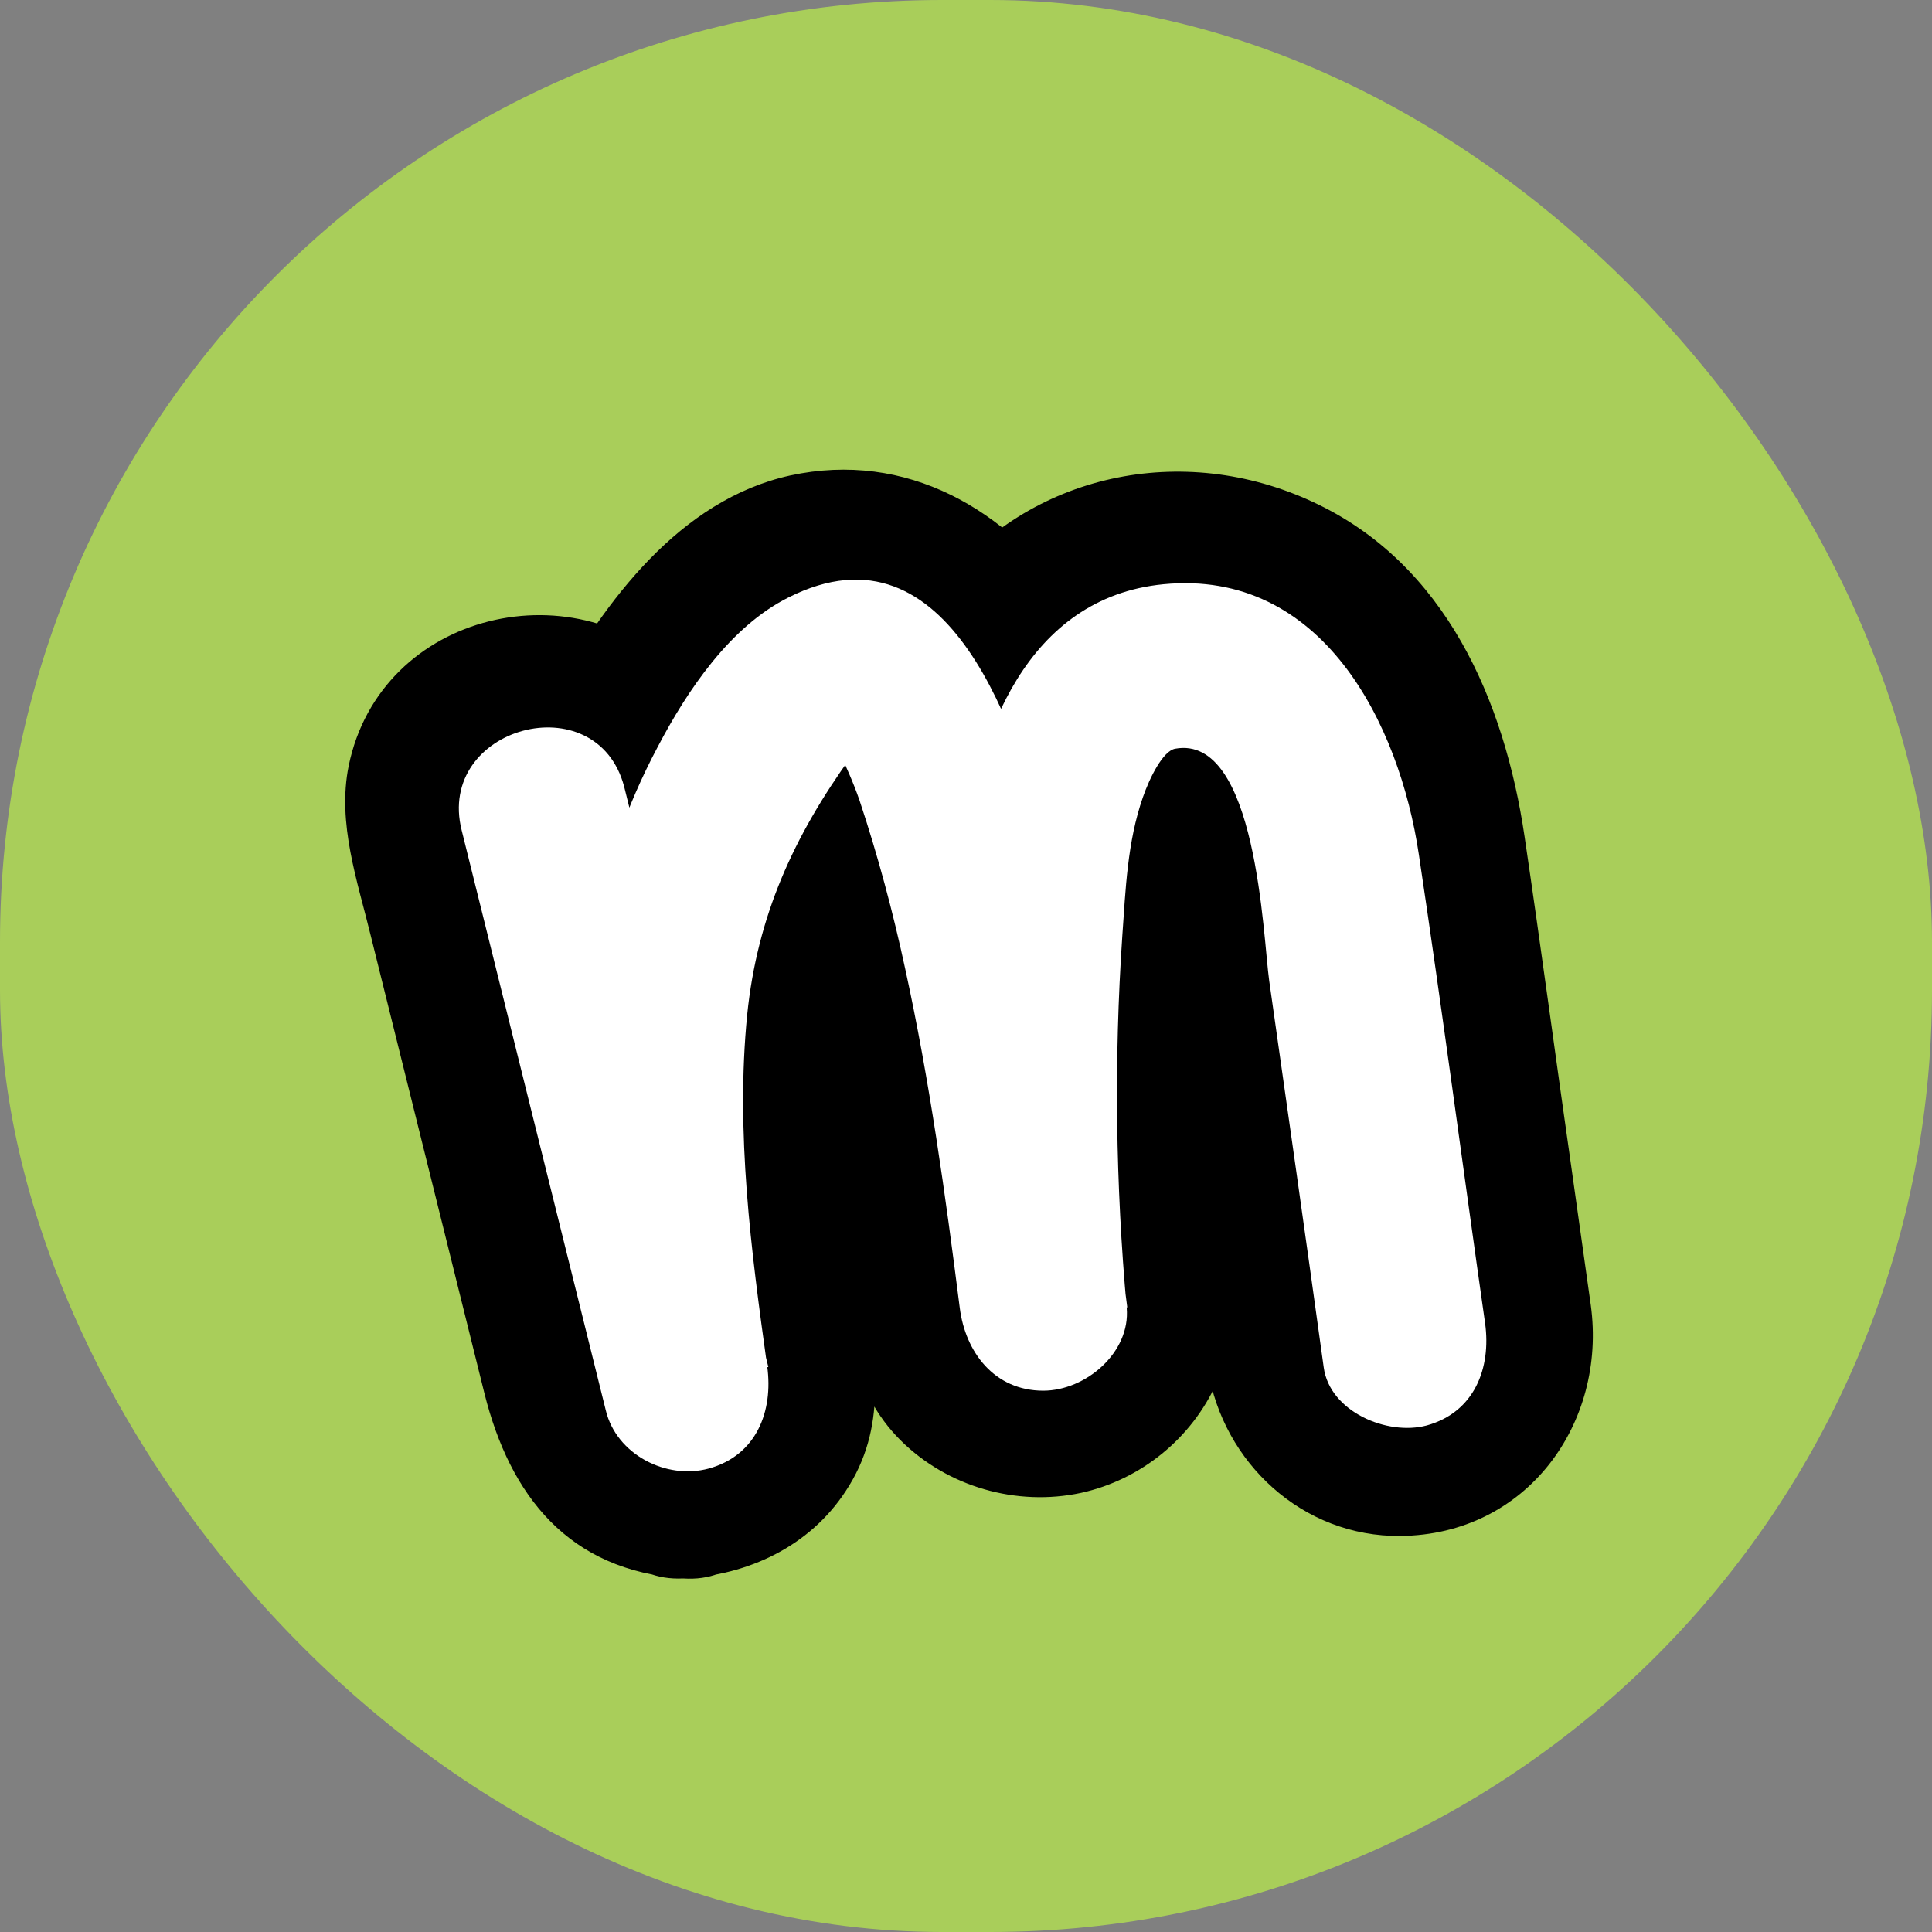 <svg width="80" height="80" viewBox="0 0 80 80" fill="none" xmlns="http://www.w3.org/2000/svg">
<rect x="0" y="0" width="80" height="80" fill="#808080" stroke="none"/>
<rect width="80" height="80" rx="39" fill="#A9CE5A"/>
<path d="M28.287 61.931C26.213 61.931 24.324 60.537 23.817 58.457L17.848 34.434C17.249 31.989 18.747 29.497 21.213 28.903C23.01 28.469 24.808 29.131 25.914 30.48C26.835 28.72 27.965 27.12 29.255 25.703C30.2 24.674 31.698 23.28 33.979 22.914C36.352 22.549 39.348 23.417 41.422 26.686C42.874 24.697 44.832 23.417 47.183 23.006C51.077 22.274 55.225 24.331 57.506 28.08C59.165 30.8 59.58 33.771 59.926 36.149L62.599 54.96C62.944 57.451 61.193 59.76 58.681 60.126C56.147 60.468 53.842 58.731 53.474 56.24L50.801 37.429C50.547 35.714 50.317 33.931 49.625 32.811C49.395 32.423 49.072 32.171 48.888 32.08C48.611 32.446 47.989 33.611 47.736 36.057C47.16 41.886 47.137 47.806 47.667 53.634C47.897 56.126 46.077 58.32 43.588 58.594C41.099 58.868 38.841 57.109 38.518 54.64C37.62 47.714 36.698 40.56 34.578 33.954C32.781 36.903 32.135 40.309 31.951 42.869C31.582 47.371 32.274 52.149 32.919 56.766C33.264 59.166 31.628 61.428 29.232 61.886C28.863 61.908 28.587 61.931 28.287 61.931Z" fill="white"/>
<path d="M28.287 58.503C26.766 58.411 26.559 55.188 26.305 54.114C25.499 50.891 24.715 47.691 23.909 44.468C23.171 41.497 22.434 38.526 21.697 35.554C21.558 34.96 21.236 34.228 21.213 33.611C21.167 32.103 22.526 31.897 23.471 32.88C24.969 34.457 27.872 34.091 28.909 32.194C30.776 28.766 34.923 23.303 38.449 28.4C39.555 30 42.413 30.96 43.888 29.086C46.192 26.16 49.694 25.291 52.759 27.737C55.594 30 56.123 33.794 56.607 37.131C57.184 41.223 57.76 45.314 58.336 49.406C58.612 51.326 58.958 53.269 59.165 55.211C59.188 55.371 59.234 55.554 59.234 55.691C59.234 55.737 59.396 55.554 59.096 55.92C58.451 56.766 57.46 56.994 56.93 55.851C56.446 54.8 56.515 53.154 56.354 52.057C56.008 49.543 55.64 47.051 55.294 44.537C54.626 39.76 54.764 32.08 50.639 29.04C49.049 27.874 46.883 28.88 45.915 30.274C43.818 33.246 44.049 37.954 43.91 41.406C43.818 43.92 43.818 46.434 43.91 48.949C43.957 50.206 44.049 51.463 44.141 52.72C44.187 53.406 44.441 54.206 43.91 54.754C43.196 55.486 42.344 54.983 41.975 54.228C41.537 53.383 41.629 51.897 41.514 50.914C41.353 49.68 41.168 48.423 41.007 47.188C40.293 42.366 39.394 37.589 37.919 32.949C37.044 30.206 33.103 29.497 31.605 32.126C29.047 36.606 28.241 41.703 28.425 46.8C28.517 49.428 28.84 52.057 29.186 54.663C29.278 55.92 30.084 58.411 28.287 58.503C23.863 58.709 23.84 65.566 28.287 65.36C30.983 65.223 33.518 64.034 35.016 61.748C36.767 59.097 36.237 56.4 35.845 53.451C35.085 47.554 34.417 41.04 37.481 35.669C35.384 35.394 33.264 35.12 31.168 34.846C32.965 40.491 33.91 46.343 34.693 52.194C35.062 54.937 35.223 57.589 37.297 59.646C39.233 61.566 42.09 62.389 44.763 61.817C47.252 61.269 49.349 59.554 50.386 57.246C51.561 54.617 50.893 51.76 50.777 48.994C50.639 45.931 50.662 42.846 50.847 39.783C50.962 37.886 51.054 34.891 51.814 33.794C50.248 34.206 48.657 34.617 47.09 35.029C46.284 34.434 47.021 35.851 47.068 36.148C47.206 36.743 47.275 37.36 47.367 37.954C47.39 38.183 47.436 38.411 47.459 38.64C47.574 39.486 47.69 40.331 47.828 41.177C48.243 44.08 48.657 46.983 49.049 49.886C49.372 52.148 49.648 54.434 50.017 56.697C50.639 60.56 53.934 63.646 57.99 63.6C63.221 63.554 66.539 58.937 65.871 54.046C65.618 52.24 65.364 50.457 65.111 48.651C64.442 43.989 63.82 39.303 63.129 34.64C62.299 29.017 59.857 23.326 54.372 20.788C48.98 18.274 42.643 19.577 38.956 24.286C40.777 24.514 42.574 24.743 44.394 24.971C41.721 21.108 37.55 18.64 32.711 19.691C28.149 20.697 25.038 24.903 22.918 28.743C24.738 28.514 26.536 28.286 28.356 28.057C23.978 23.394 15.751 25.291 14.438 31.714C13.954 34.091 14.807 36.491 15.36 38.777C16.927 45.086 18.494 51.394 20.061 57.703C21.12 61.931 23.54 65.04 28.287 65.36C32.734 65.657 32.711 58.8 28.287 58.503Z" fill="black"/>
<path d="M22.319 33.337C24.3 41.337 26.305 49.36 28.287 57.36C27.596 52.423 26.881 47.44 27.296 42.457C27.688 37.474 29.278 32.469 32.665 28.766C33.218 28.149 33.886 27.554 34.693 27.44C36.49 27.166 37.735 29.154 38.334 30.869C41.007 38.297 42.021 46.206 43.035 54.023C42.459 47.897 42.482 41.703 43.104 35.577C43.45 32.217 44.648 28.103 47.989 27.509C50.178 27.097 52.367 28.56 53.52 30.457C54.672 32.354 54.994 34.594 55.317 36.789C56.216 43.051 57.091 49.337 57.99 55.6" fill="black"/>
<path d="M19.118 34.386C21.1 42.386 23.105 50.409 25.087 58.409C25.524 60.215 27.575 61.289 29.349 60.809C31.331 60.261 32.023 58.432 31.769 56.581C31.101 51.781 30.456 46.889 30.939 42.021C31.354 37.929 32.875 34.615 35.249 31.323C35.687 30.706 35.756 31.186 35.226 30.889C34.88 30.981 34.603 30.912 34.35 30.638C34.465 30.752 34.557 30.843 34.673 30.958C35.018 31.712 35.318 32.352 35.594 33.152C36.355 35.438 36.977 37.769 37.484 40.123C38.498 44.763 39.143 49.449 39.742 54.158C39.973 55.986 41.171 57.586 43.199 57.586C44.95 57.586 46.816 56.009 46.655 54.158C46.194 49.038 46.125 43.895 46.471 38.775C46.609 36.832 46.678 34.866 47.324 33.015C47.6 32.215 48.153 31.095 48.66 31.003C52.047 30.386 52.301 38.821 52.554 40.603C53.315 45.952 54.075 51.278 54.813 56.626C55.066 58.455 57.44 59.461 59.076 59.026C61.057 58.478 61.749 56.649 61.495 54.798C60.573 48.329 59.721 41.838 58.753 35.392C57.947 29.952 54.743 23.552 48.176 24.192C42.53 24.741 40.433 30.432 39.88 35.255C39.143 41.518 39.212 47.872 39.765 54.135C42.069 54.135 44.374 54.135 46.678 54.135C45.849 47.758 45.065 41.312 43.406 35.095C42.185 30.523 39.397 21.335 32.645 24.741C30.225 25.952 28.451 28.603 27.23 30.935C25.916 33.403 24.994 36.101 24.51 38.843C23.335 45.381 24.234 51.918 25.156 58.432C27.368 57.815 29.603 57.221 31.815 56.603C29.833 48.603 27.829 40.581 25.847 32.581C24.718 28.283 18.035 30.089 19.118 34.386Z" fill="white"/>
</svg>
